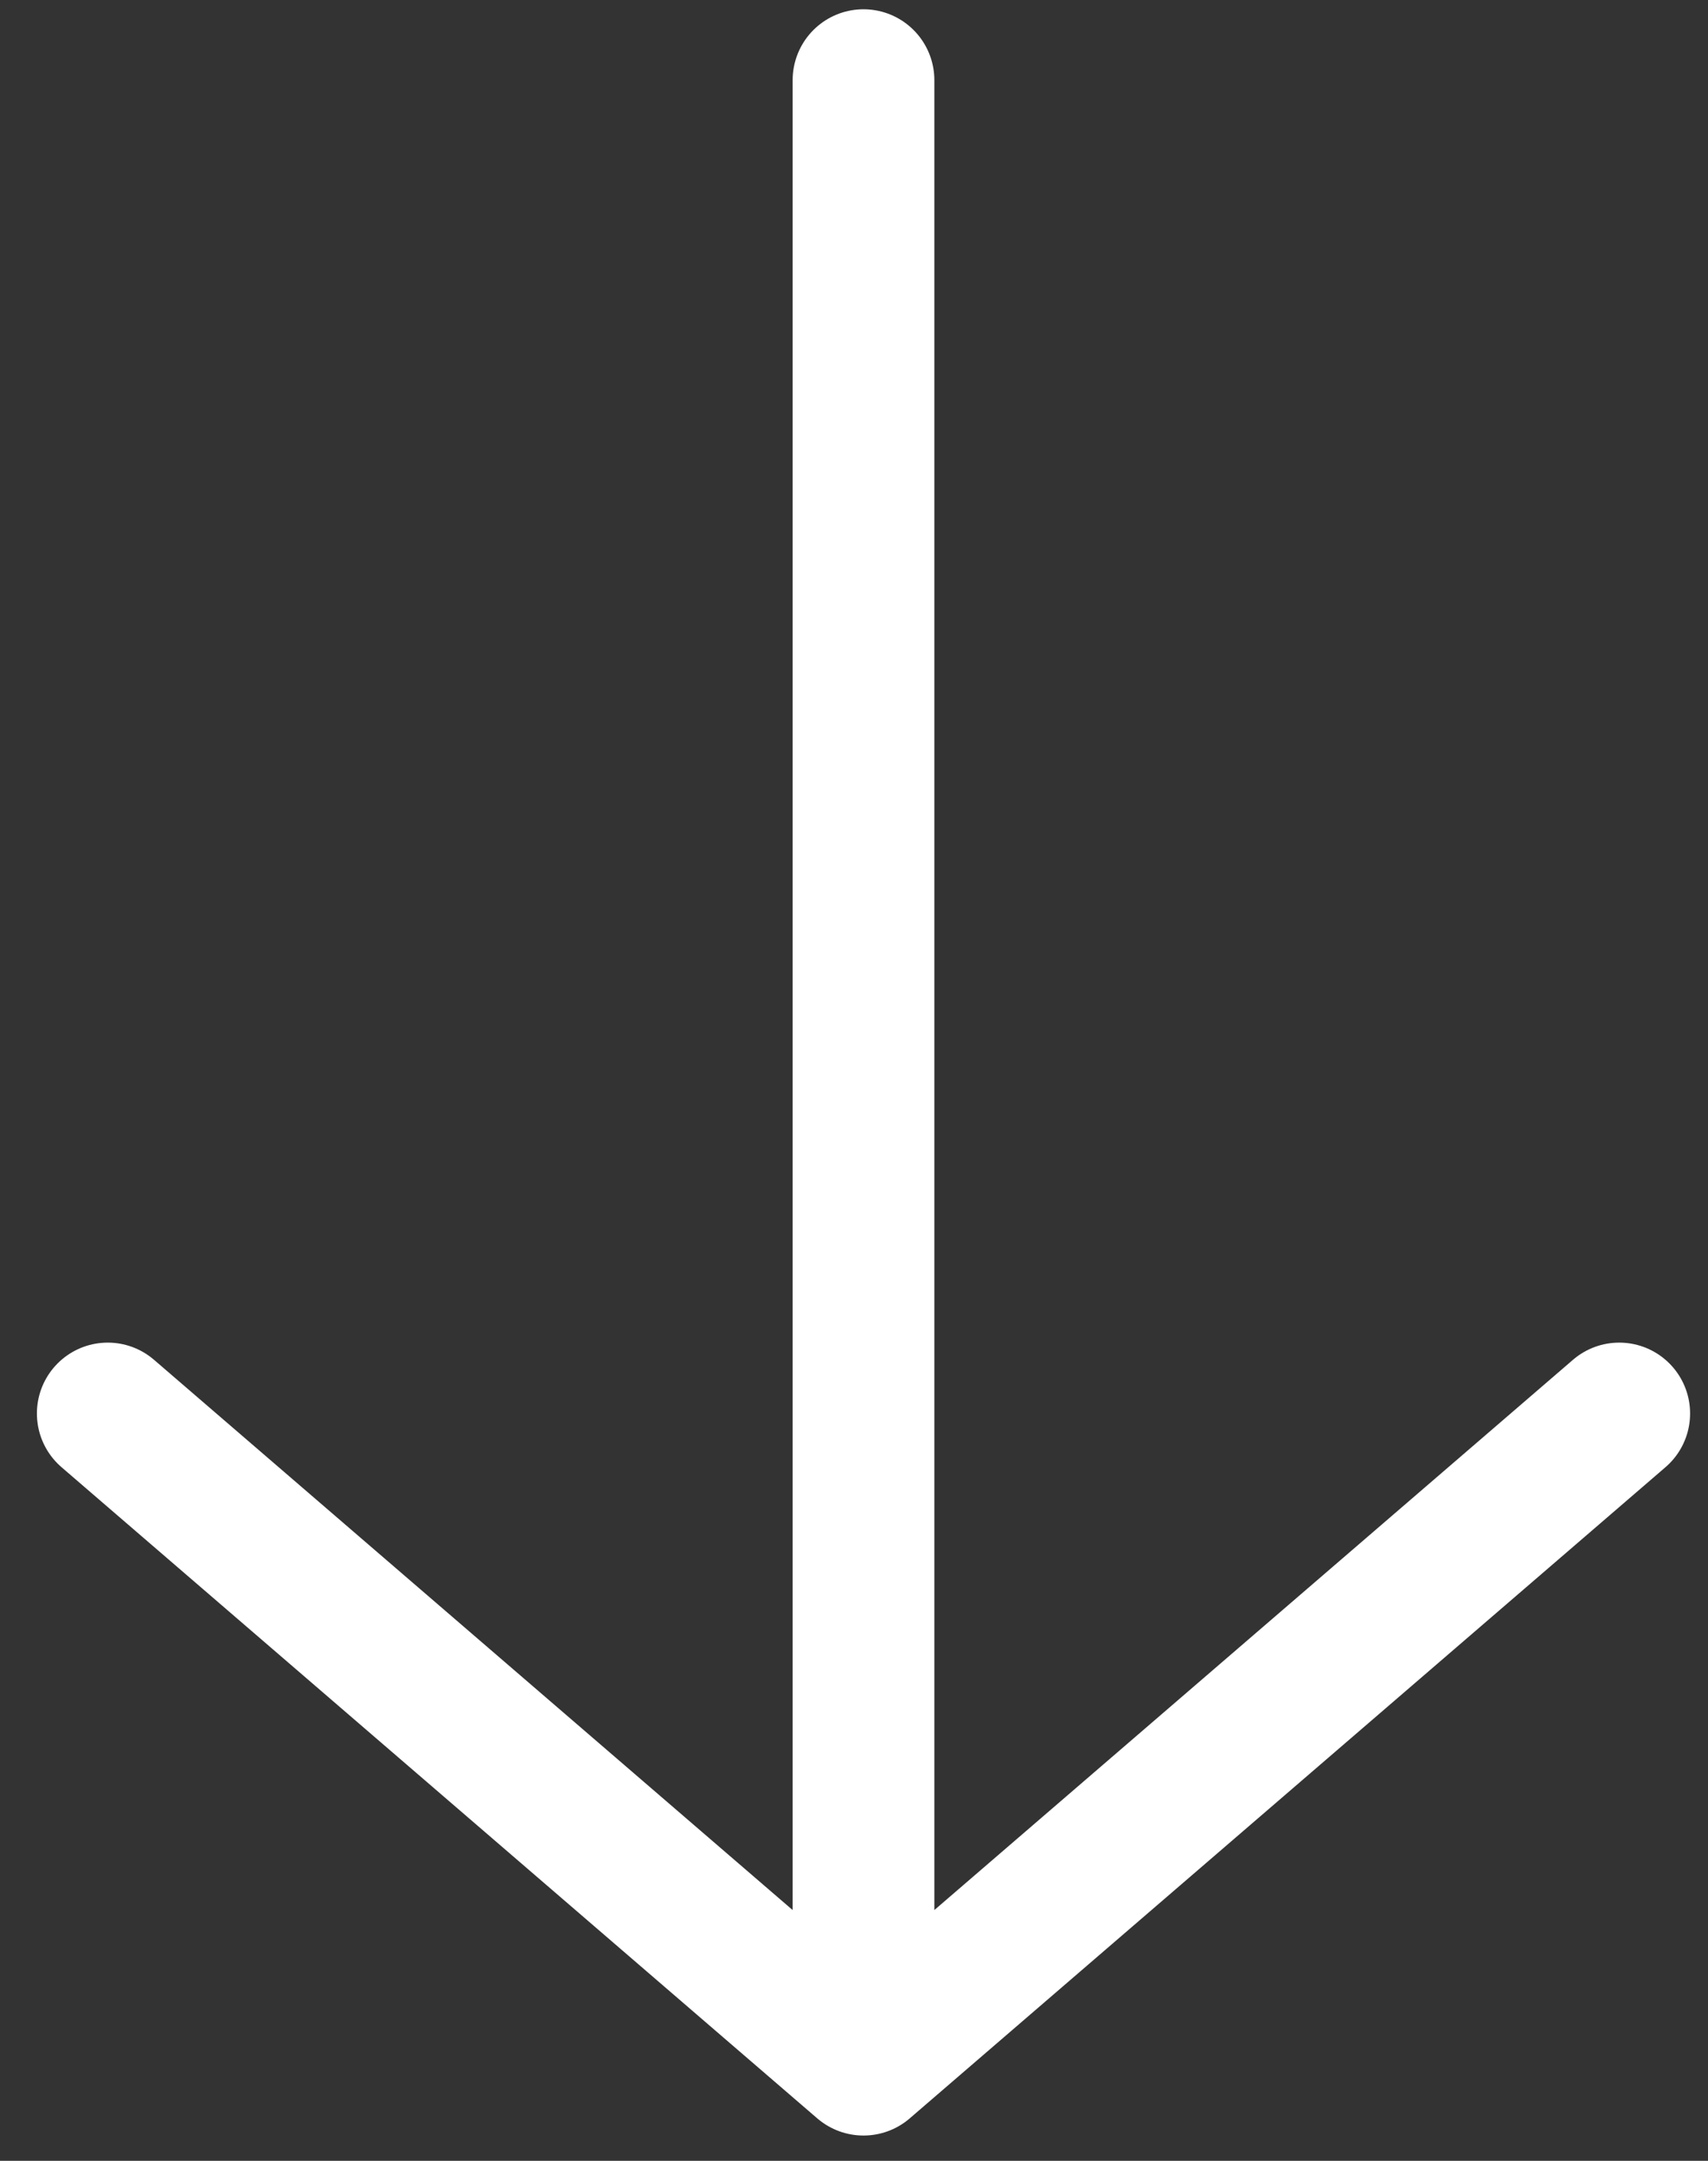 <svg width="34" height="43" viewBox="0 0 34 43" fill="none" xmlns="http://www.w3.org/2000/svg">
<rect x="0" y="0" width="34" height="43" fill="#333333" stroke="none"/>
<path d="M17.189 1.595V41.086M17.189 41.086L2.145 28.128M17.189 41.086L32.233 28.128" stroke="white" stroke-width="2.821" stroke-linecap="round" stroke-linejoin="round"/>
</svg>
